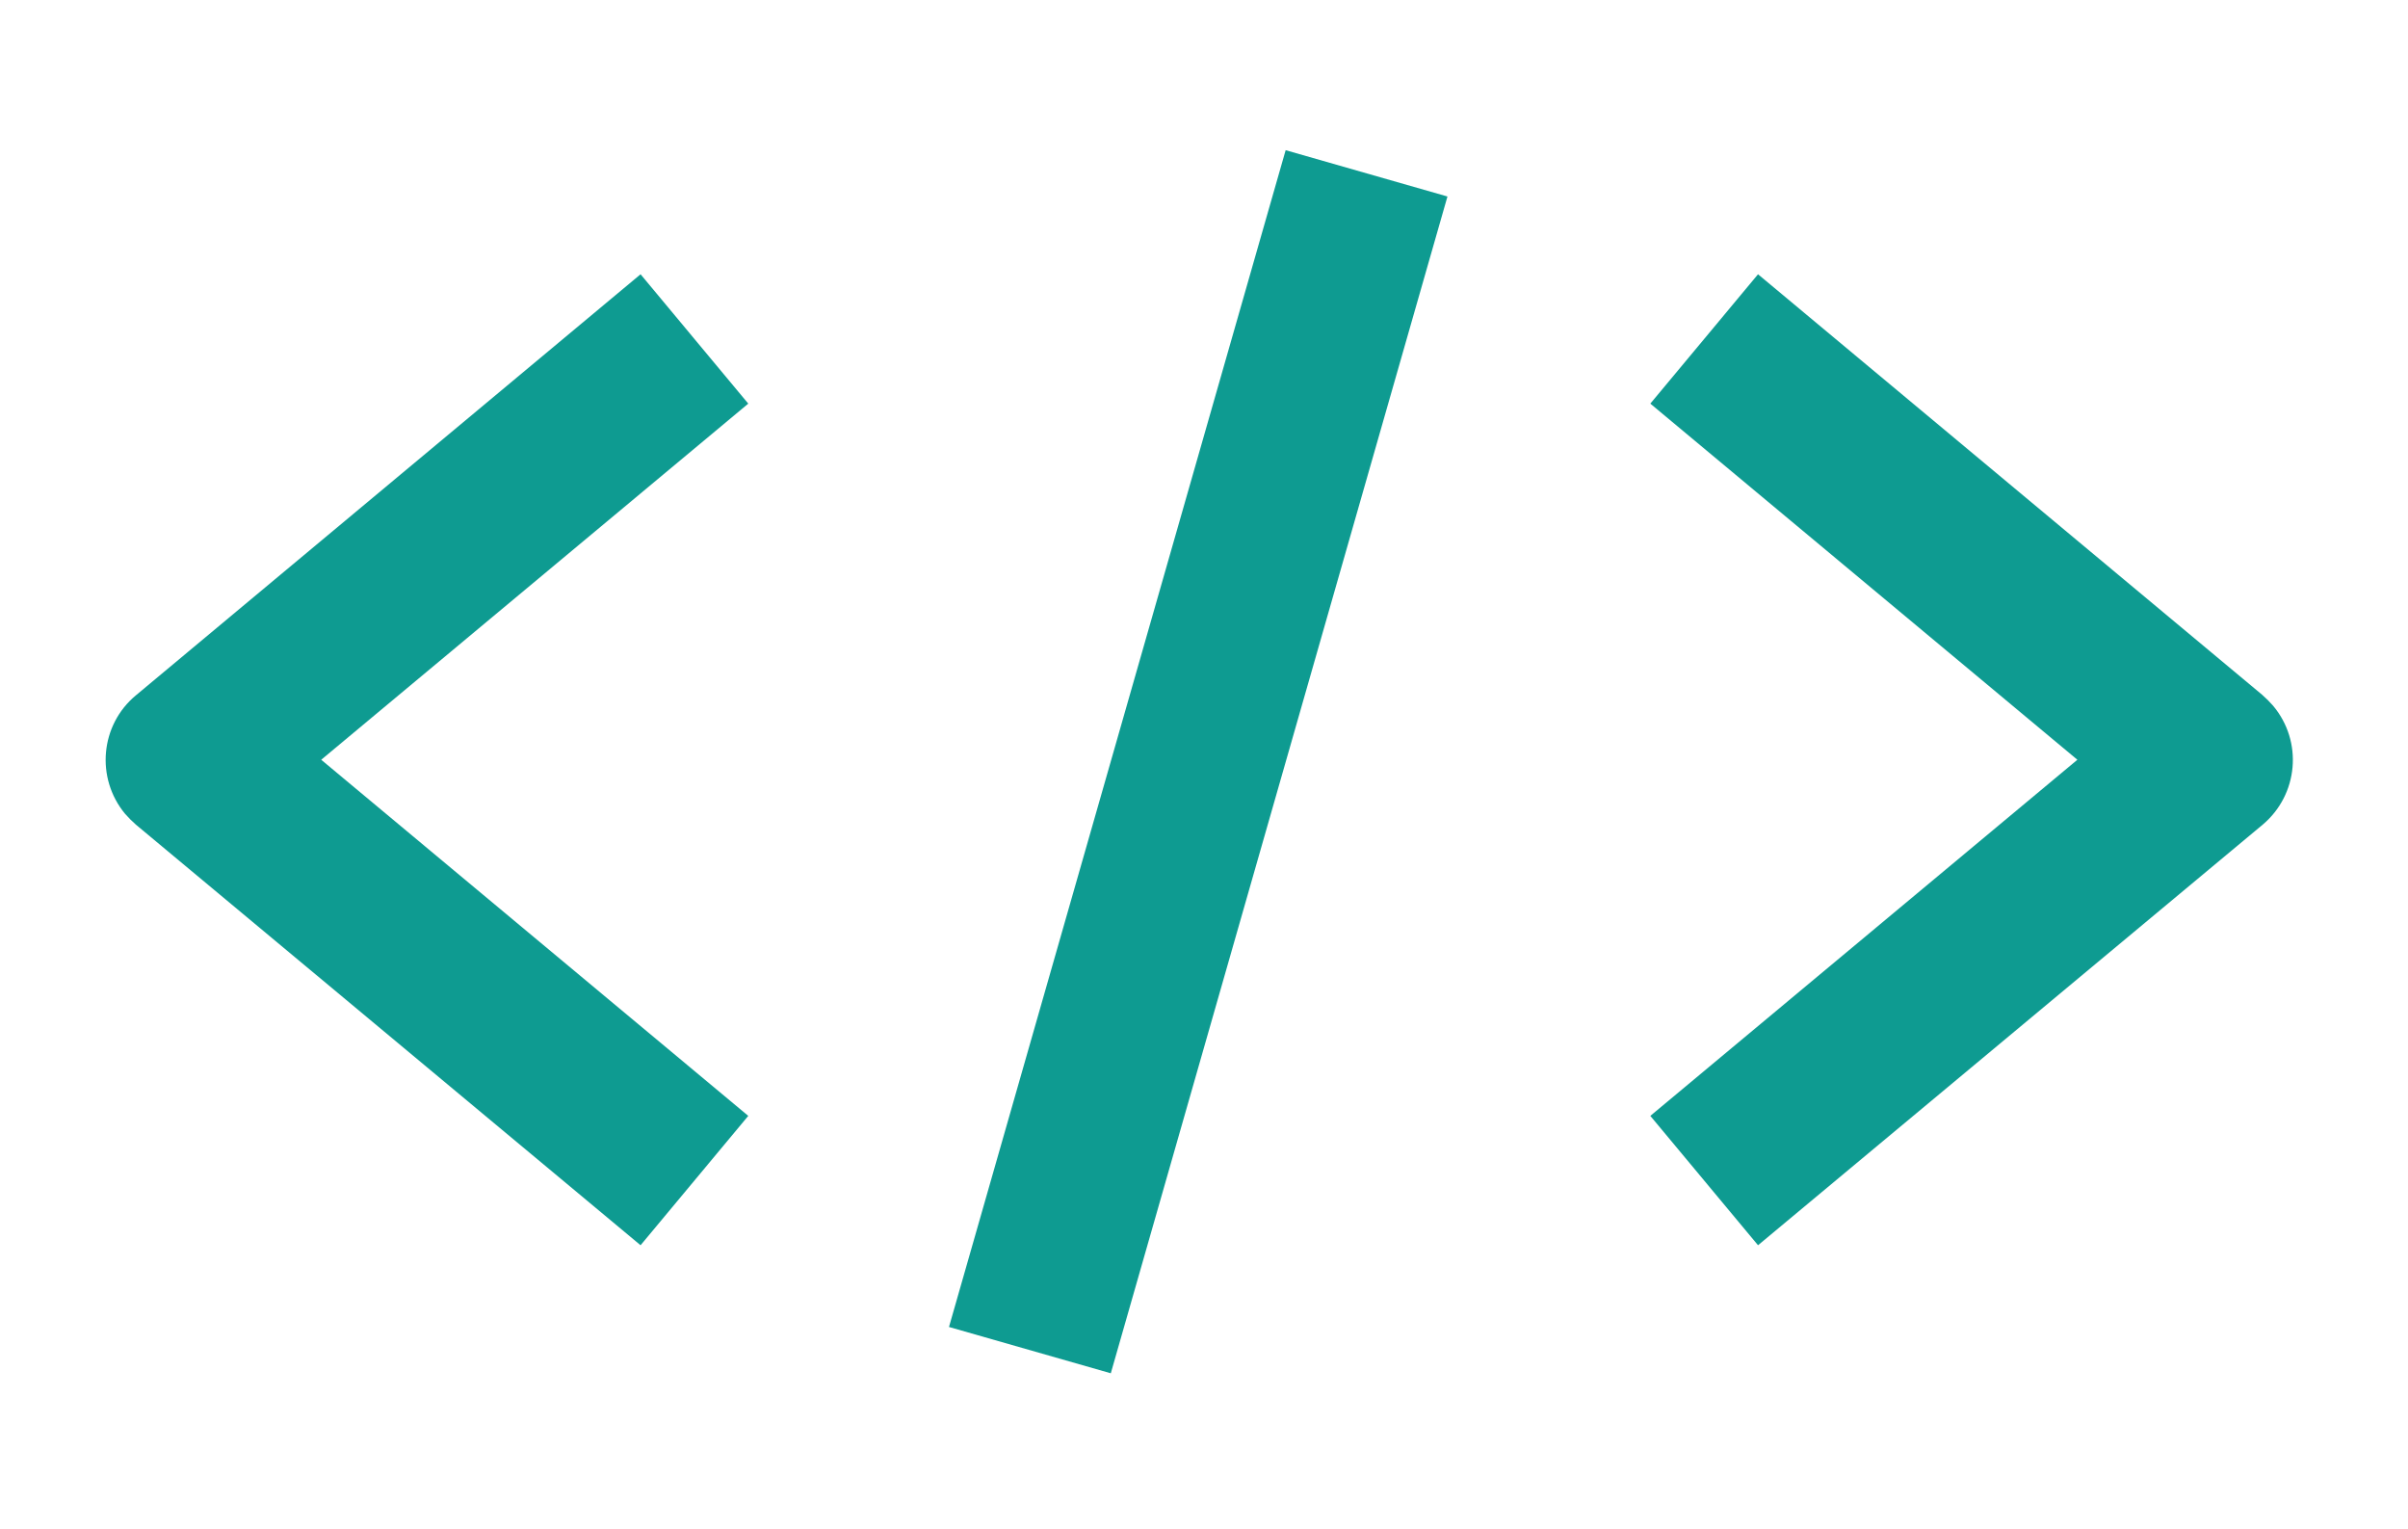 <?xml version="1.0" encoding="utf-8"?>
<!-- Generator: Adobe Illustrator 23.0.1, SVG Export Plug-In . SVG Version: 6.00 Build 0)  -->
<svg version="1.1" id="Capa_1" xmlns="http://www.w3.org/2000/svg" xmlns:xlink="http://www.w3.org/1999/xlink" x="0px" y="0px"
	 viewBox="0 0 512 325" style="enable-background:new 0 0 512 325;" xml:space="preserve">
<style type="text/css">
	.st0{fill:#0E9B91;}
</style>
<g>
	<g>
		
			<rect x="124.7" y="143.9" transform="matrix(0.275 -0.961 0.961 0.275 29.198 362.337)" class="st0" width="260.3" height="35.8"/>
	</g>
</g>
<g>
	<g>
		<path class="st0" d="M159.1,85.8l-22.9-27.5L28.9,147.8c-7.6,6.3-8.6,17.6-2.3,25.2c0.7,0.8,1.5,1.6,2.3,2.3l107.3,89.4l22.9-27.5
			l-90.8-75.7L159.1,85.8z"/>
	</g>
</g>
<g>
	<g>
		<path class="st0" d="M483.3,150c-0.7-0.8-1.5-1.6-2.3-2.3L373.8,58.3l-22.9,27.5l90.8,75.7l-90.8,75.7l22.9,27.5l107.3-89.4
			C488.7,168.9,489.7,157.6,483.3,150z"/>
	</g>
</g>
</svg>
